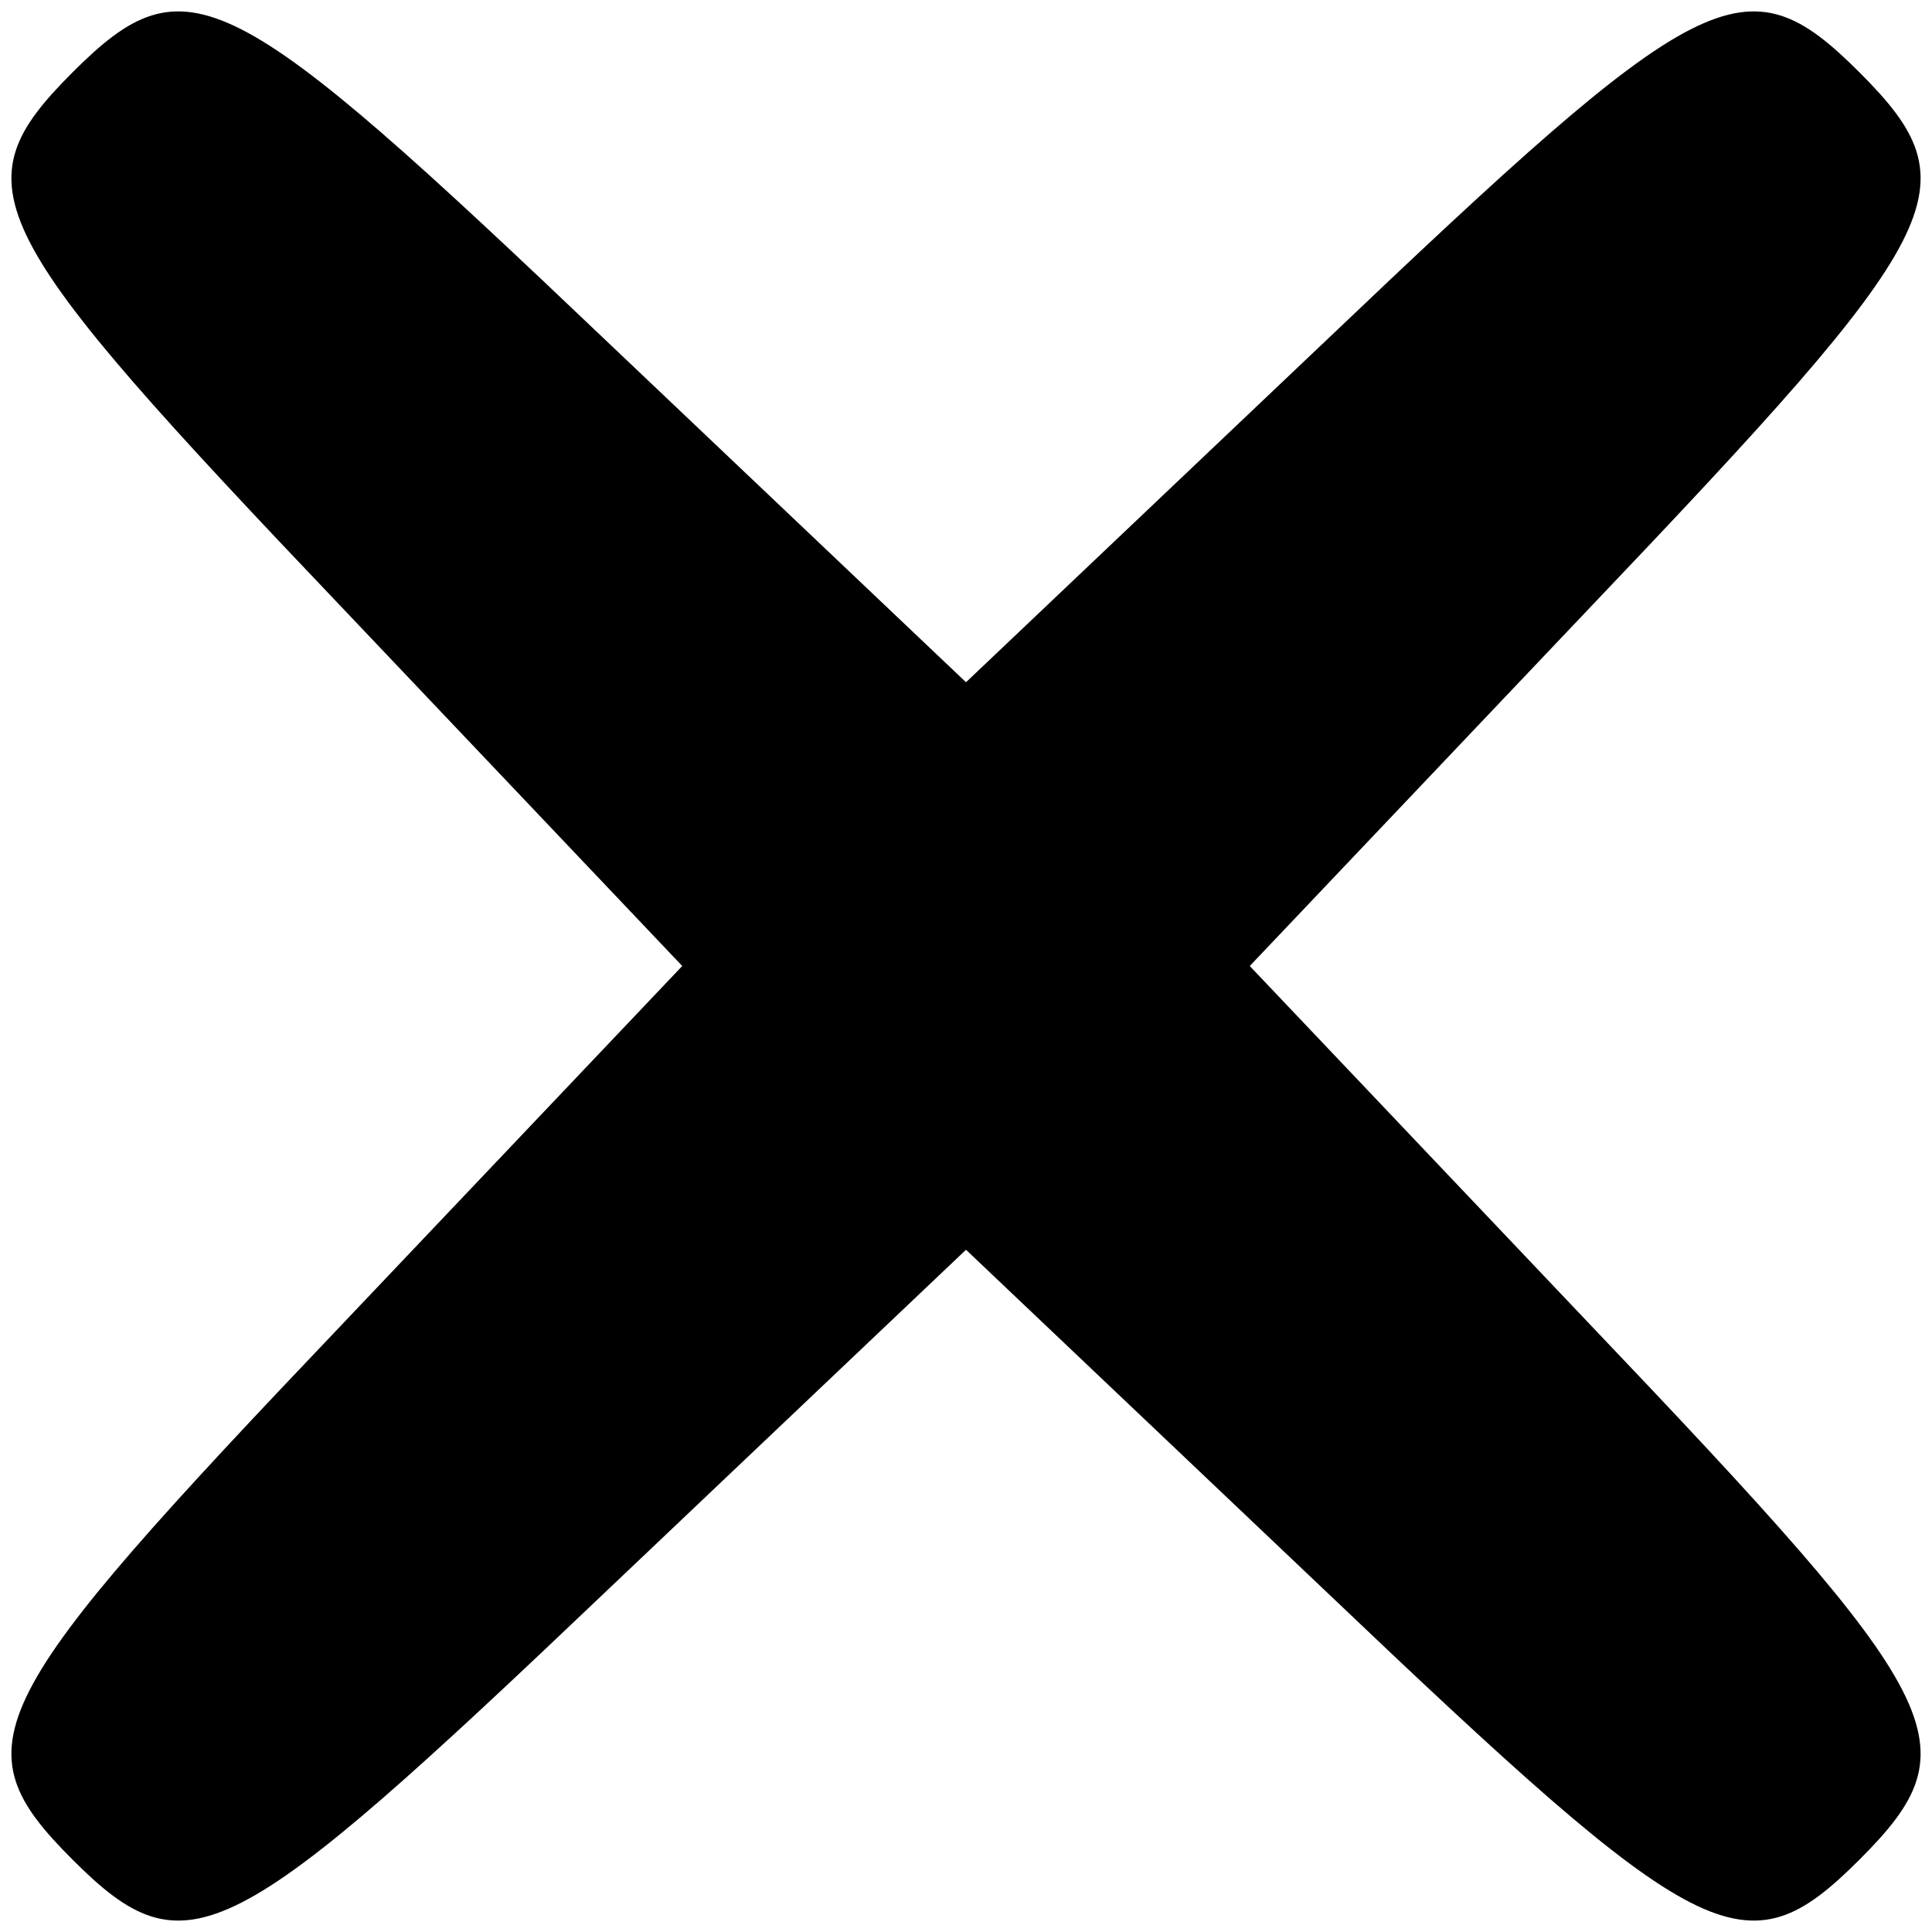 <?xml version="1.0" standalone="no"?>
<!DOCTYPE svg PUBLIC "-//W3C//DTD SVG 20010904//EN"
 "http://www.w3.org/TR/2001/REC-SVG-20010904/DTD/svg10.dtd">
<svg version="1.0" xmlns="http://www.w3.org/2000/svg"
 width="32pt" height="32pt" viewBox="0 0 32 32"
 preserveAspectRatio="xMidYMid meet">

<g transform="translate(0,32) scale(0.1,-0.1)"
fill="#000000" stroke="none">
<path d="M12 308 c-19 -19 -15 -26 45 -89 l56 -59 -56 -59 c-60 -63 -64 -70
-45 -89 19 -19 26 -15 89 45 l59 56 59 -56 c63 -60 70 -64 89 -45 19 19 15 26
-45 89 l-56 59 56 59 c60 63 64 70 45 89 -19 19 -26 15 -89 -45 l-59 -56 -59
56 c-63 60 -70 64 -89 45z"/>
</g>
</svg>
